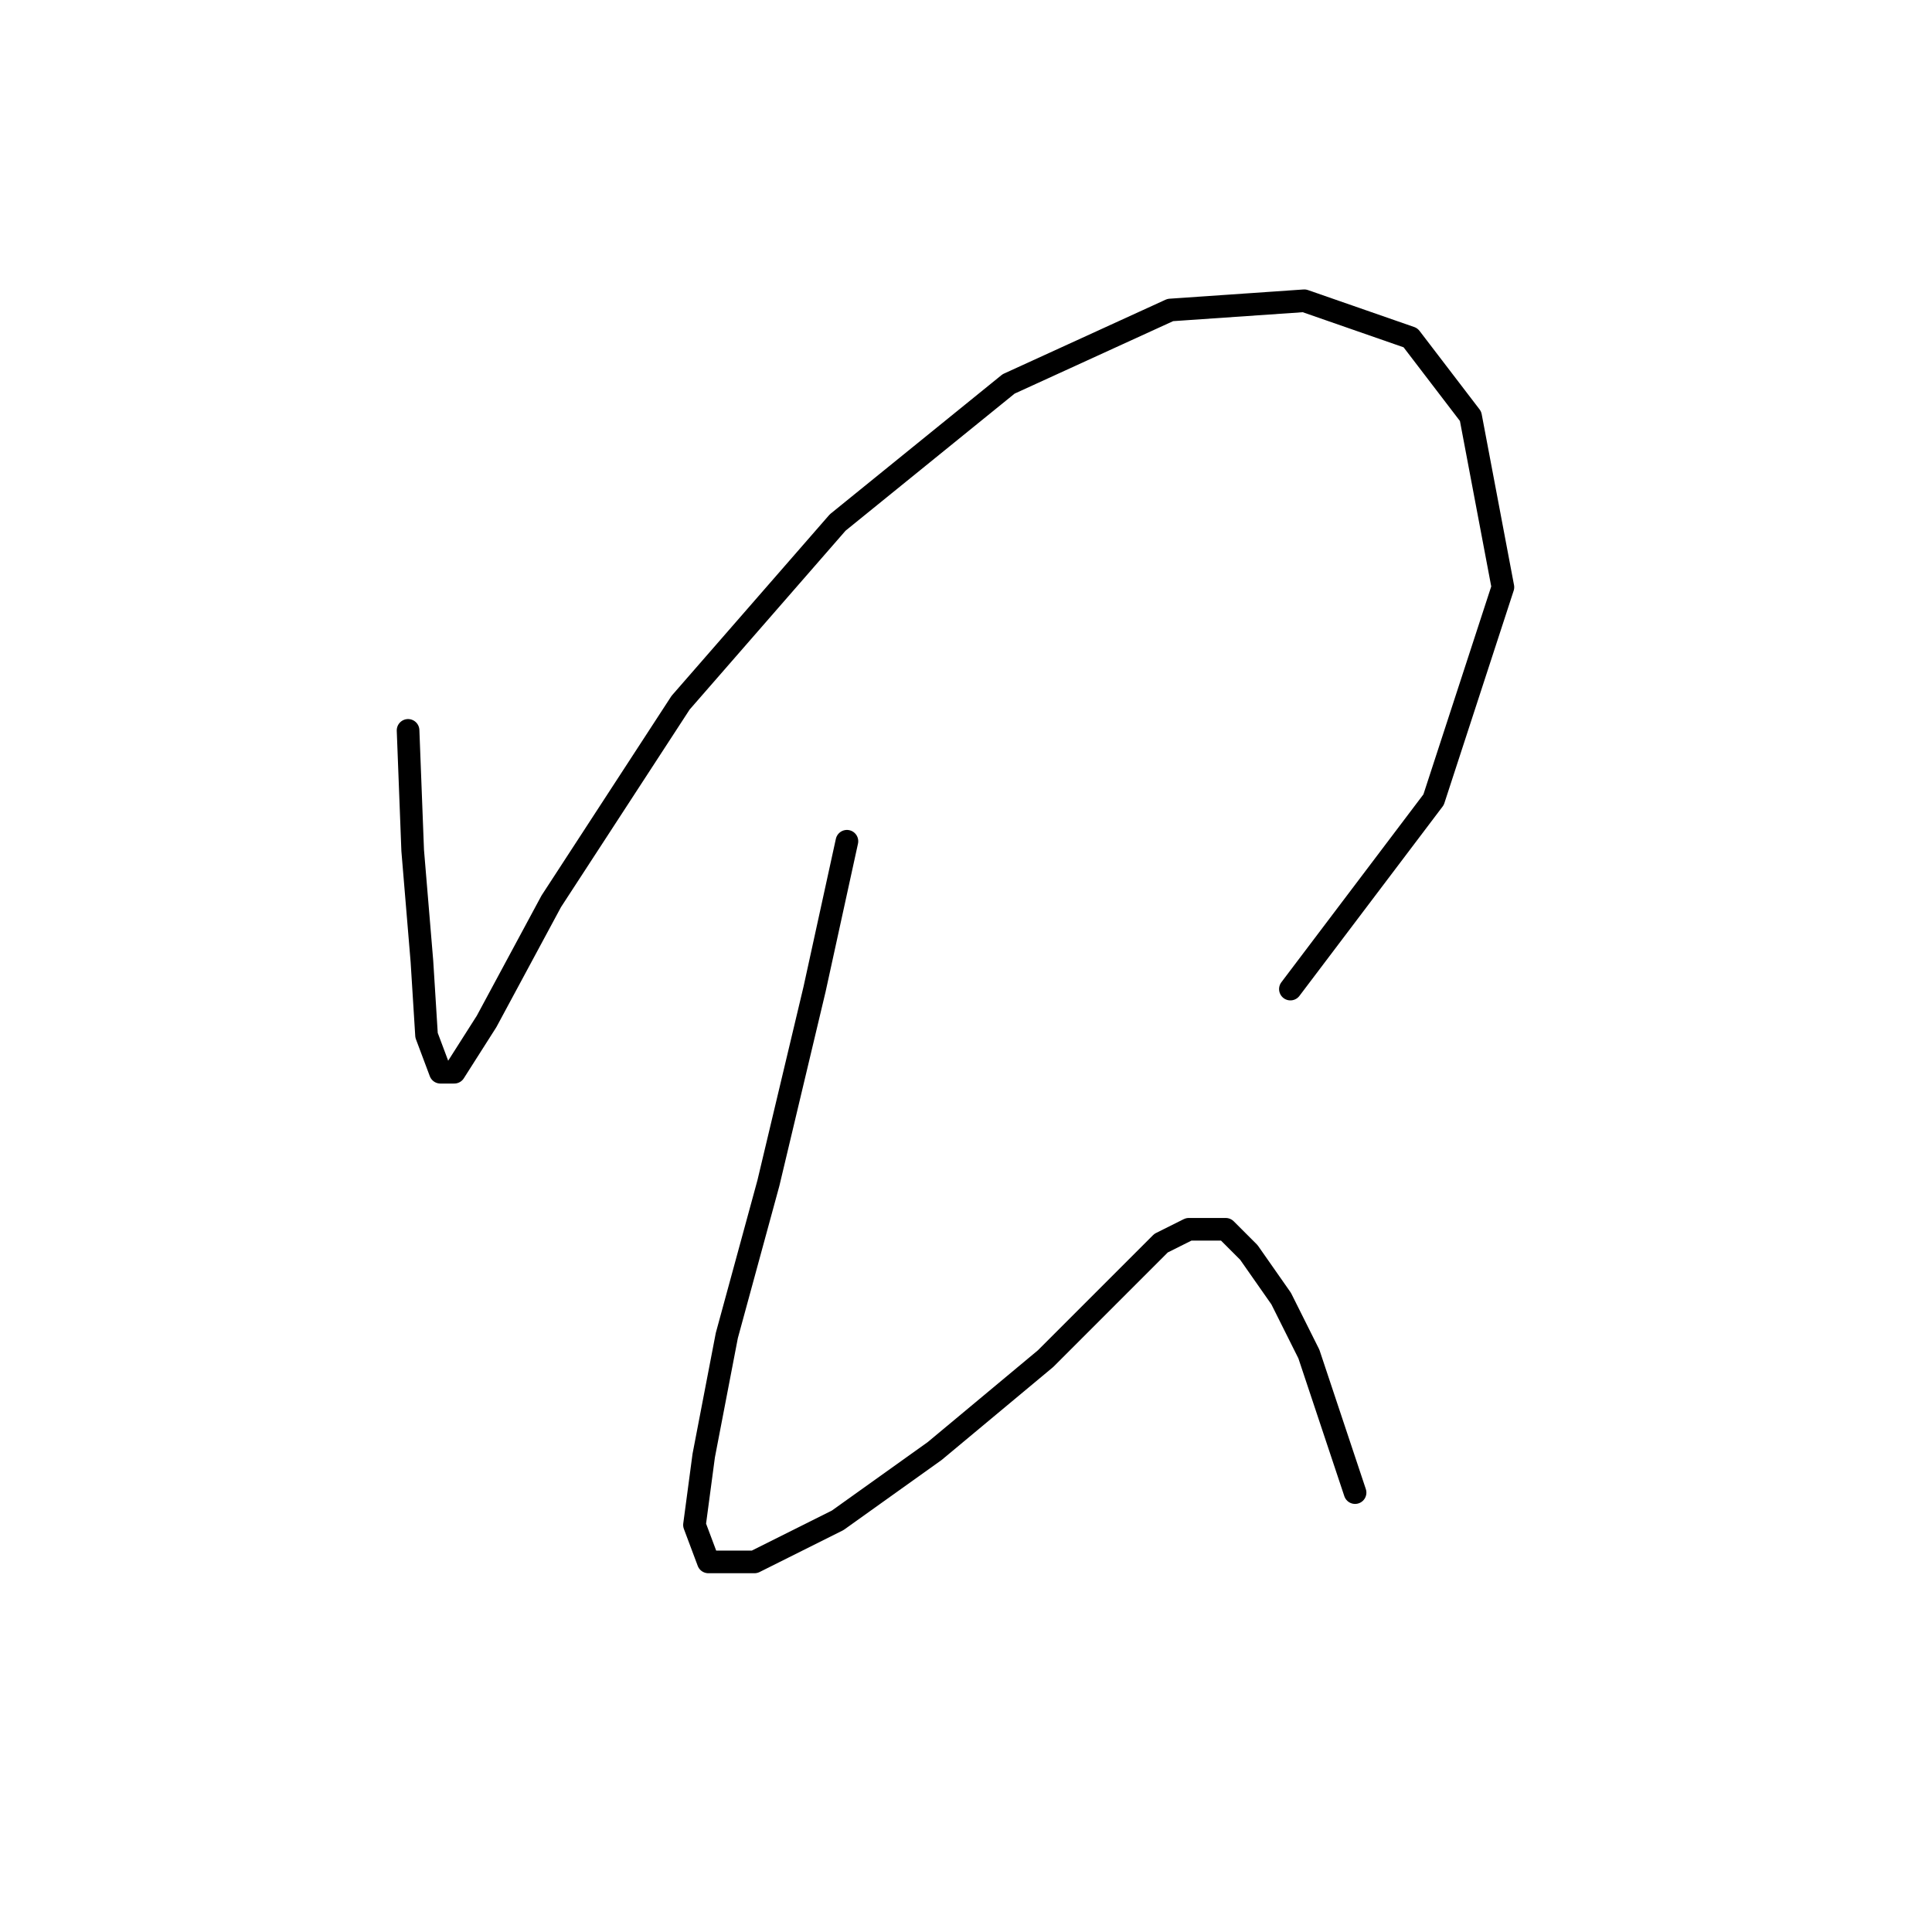 <?xml version="1.0" standalone="no"?>
    <svg width="256" height="256" xmlns="http://www.w3.org/2000/svg" version="1.1">
    <polyline stroke="black" stroke-width="3" stroke-linecap="round" fill="transparent" stroke-linejoin="round" points="54.071 96.78 54.683 112.695 55.907 127.385 56.519 137.179 58.356 142.076 60.192 142.076 64.477 135.343 73.046 119.428 90.186 93.107 110.997 69.235 133.646 50.871 155.07 41.077 172.821 39.853 186.899 44.75 194.857 55.156 199.142 77.804 189.96 105.961 170.984 131.058 170.984 131.058 " />
        <polyline stroke="black" stroke-width="3" stroke-linecap="round" fill="transparent" stroke-linejoin="round" points="112.222 111.47 107.937 131.058 101.816 156.767 96.307 176.966 93.246 192.881 92.022 202.063 93.858 206.96 99.979 206.96 110.997 201.451 123.852 192.269 138.543 180.027 148.336 170.233 153.845 164.724 157.518 162.888 159.966 162.888 162.415 162.888 165.475 165.948 169.76 172.07 173.433 179.415 179.554 197.778 179.554 197.778 " />
        </svg>